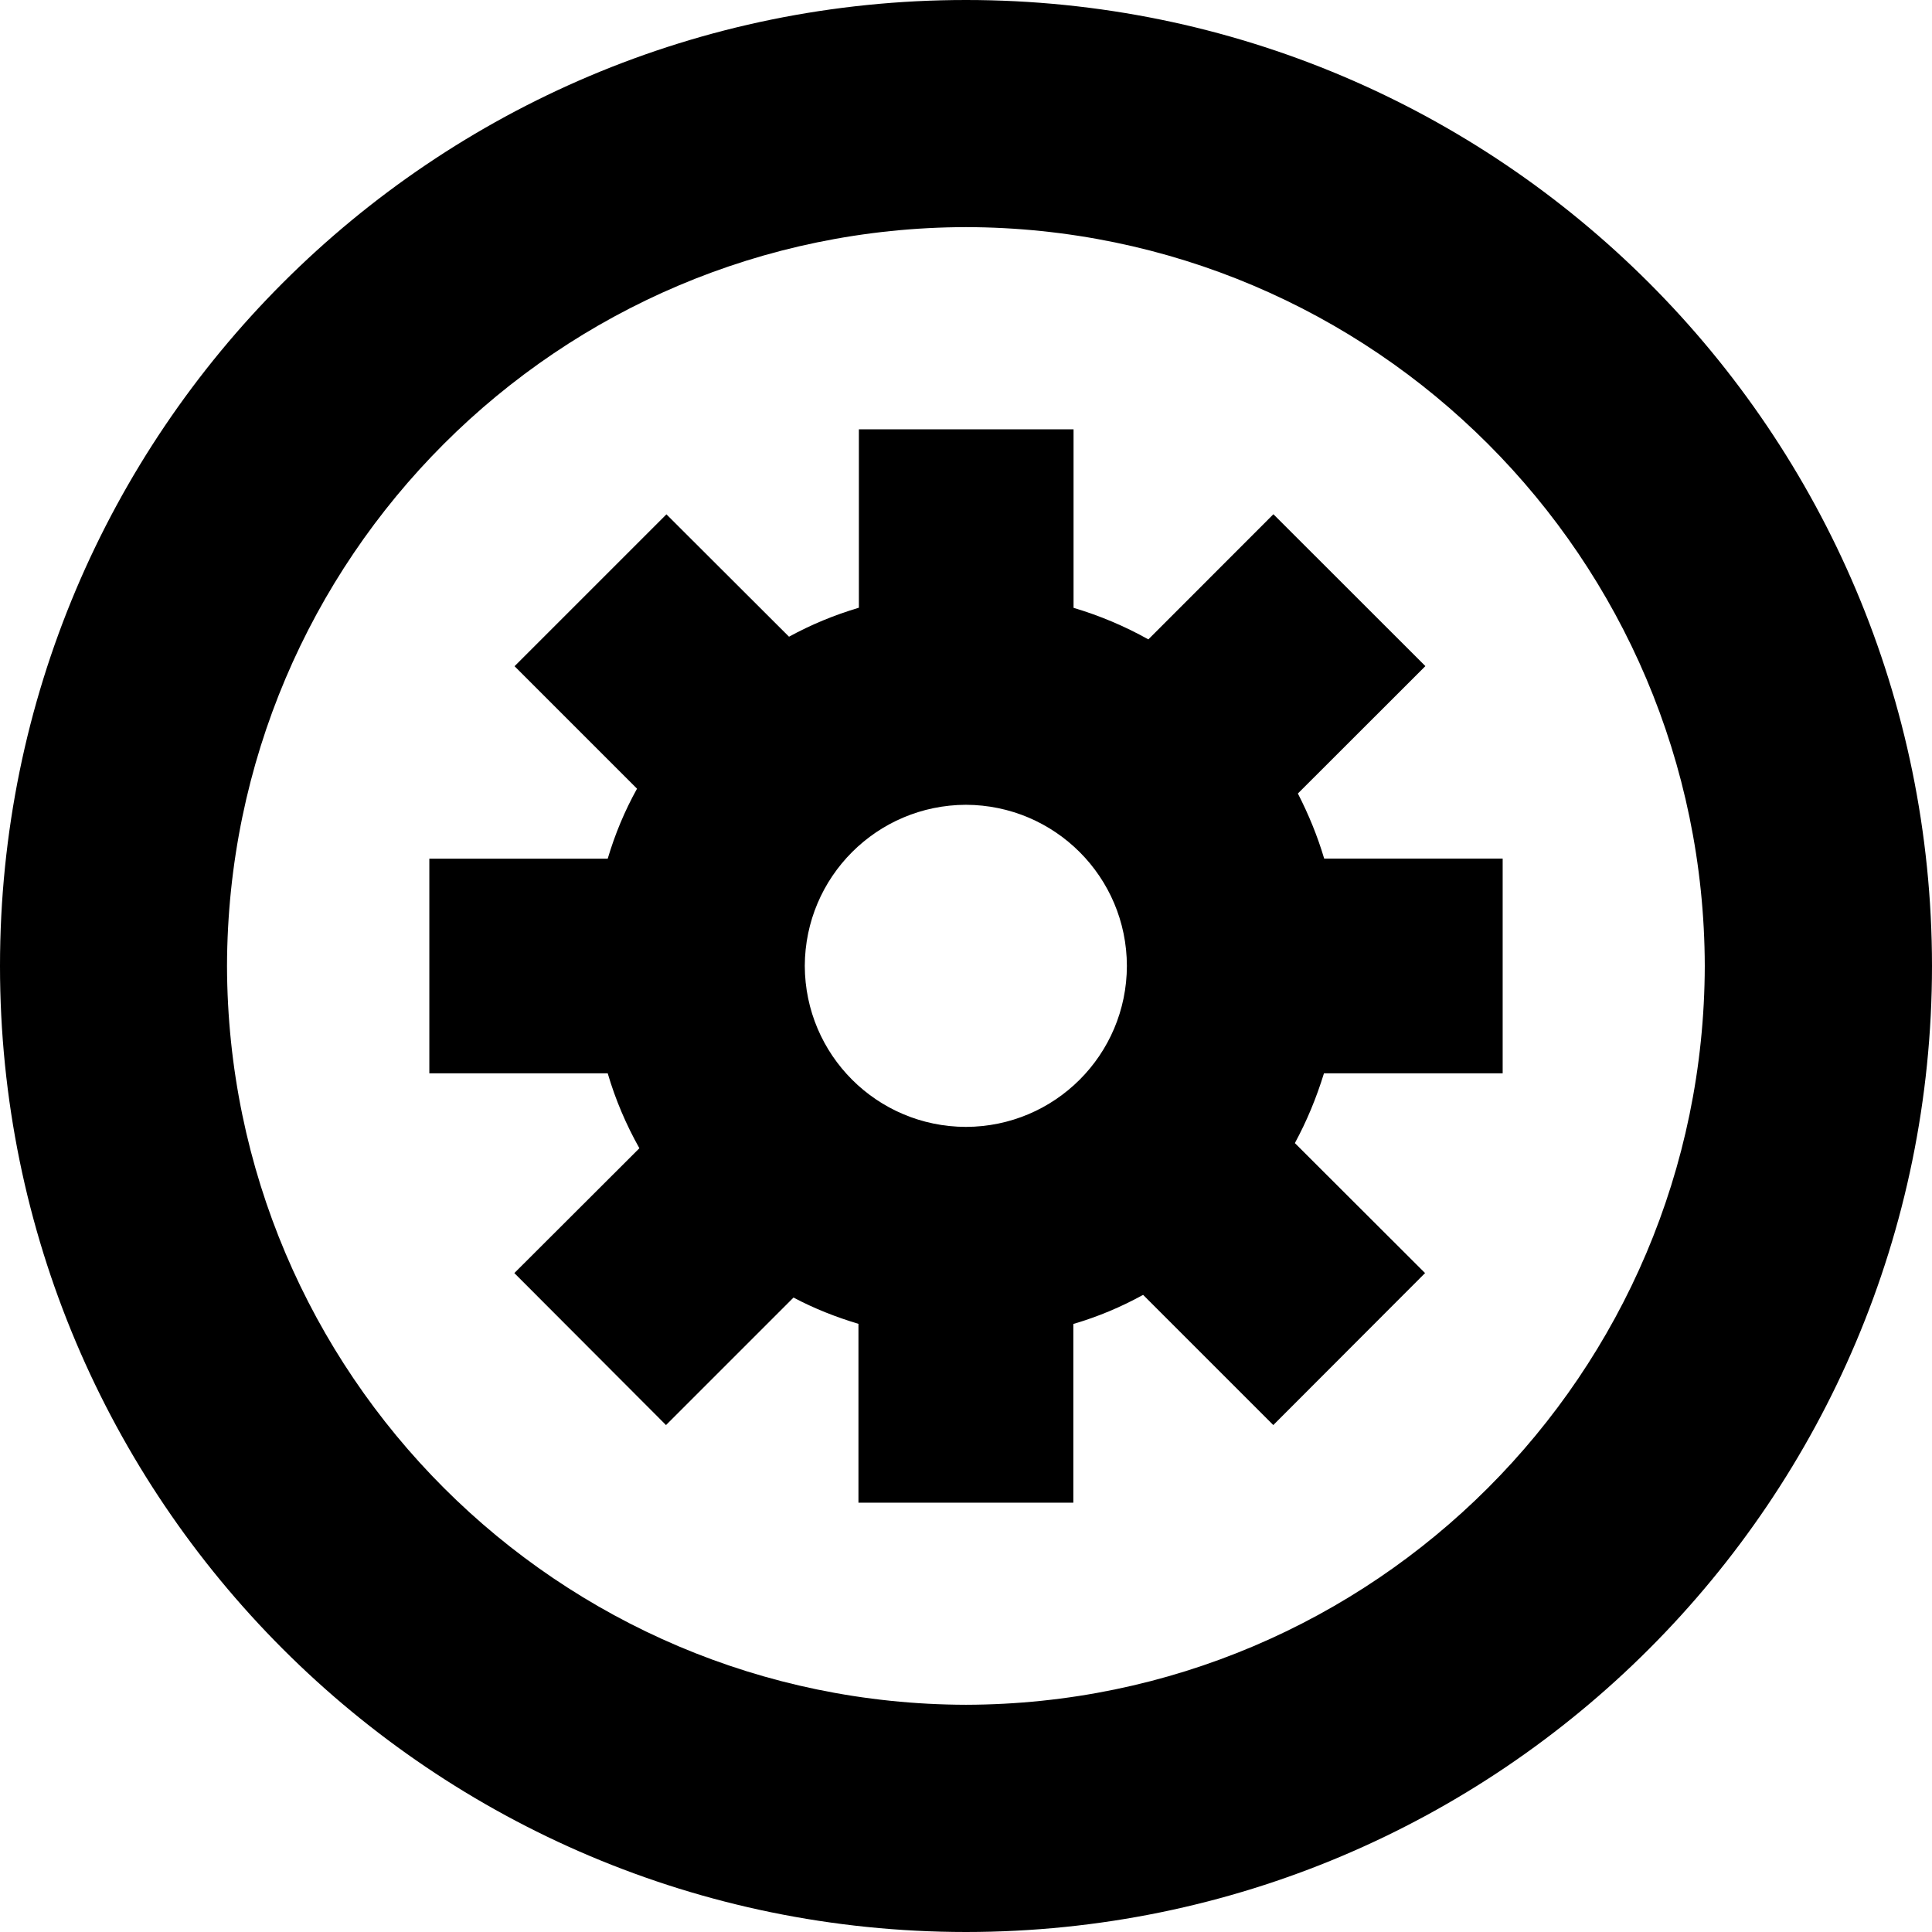 <?xml version="1.0" encoding="iso-8859-1"?>
<!-- Generator: Adobe Illustrator 18.1.1, SVG Export Plug-In . SVG Version: 6.00 Build 0)  -->
<svg xmlns="http://www.w3.org/2000/svg" xmlns:xlink="http://www.w3.org/1999/xlink" version="1.1" id="Capa_1" x="0px" y="0px" viewBox="0 0 18 18" style="enable-background:new 0 0 18 18;" xml:space="preserve" width="32px" height="32px">
<g>
	<g>
		<path d="M9,0C4.027,0,0,4.027,0,9c0,4.971,4.027,8.998,9,9c4.971-0.002,8.998-4.029,9-9    C17.998,4.027,13.971,0,9,0z M9,15.883C5.199,15.874,2.124,12.799,2.115,9C2.124,5.199,5.199,2.124,9,2.116    C12.799,2.124,15.874,5.199,15.883,9C15.874,12.799,12.799,15.874,9,15.883z" fill="#000000"/>
		<path d="M12.337,7.999c-0.063-0.212-0.146-0.413-0.245-0.606l1.188-1.187l-1.416-1.415l-1.165,1.166    c-0.22-0.123-0.452-0.221-0.697-0.294V4h-2v1.662C7.773,5.73,7.556,5.82,7.351,5.932l-1.142-1.14L4.794,6.207l1.141,1.141    C5.82,7.555,5.73,7.771,5.662,8H4v2h1.662c0.072,0.246,0.172,0.479,0.295,0.698l-1.165,1.163l1.413,1.416l1.188-1.188    c0.192,0.102,0.395,0.182,0.605,0.245V14H10v-1.665c0.229-0.067,0.445-0.158,0.65-0.271l1.213,1.213l1.414-1.416l-1.213-1.211    c0.111-0.205,0.201-0.422,0.271-0.65H14V7.999C14,7.999,12.337,7.999,12.337,7.999z M8.999,10.499    c-0.829-0.002-1.498-0.671-1.501-1.5C7.501,8.17,8.17,7.501,8.999,7.498c0.829,0.003,1.498,0.672,1.5,1.501    C10.497,9.828,9.828,10.497,8.999,10.499z" fill="#000000"/>
	</g>
</g>
<g>
</g>
<g>
</g>
<g>
</g>
<g>
</g>
<g>
</g>
<g>
</g>
<g>
</g>
<g>
</g>
<g>
</g>
<g>
</g>
<g>
</g>
<g>
</g>
<g>
</g>
<g>
</g>
<g>
</g>
</svg>
